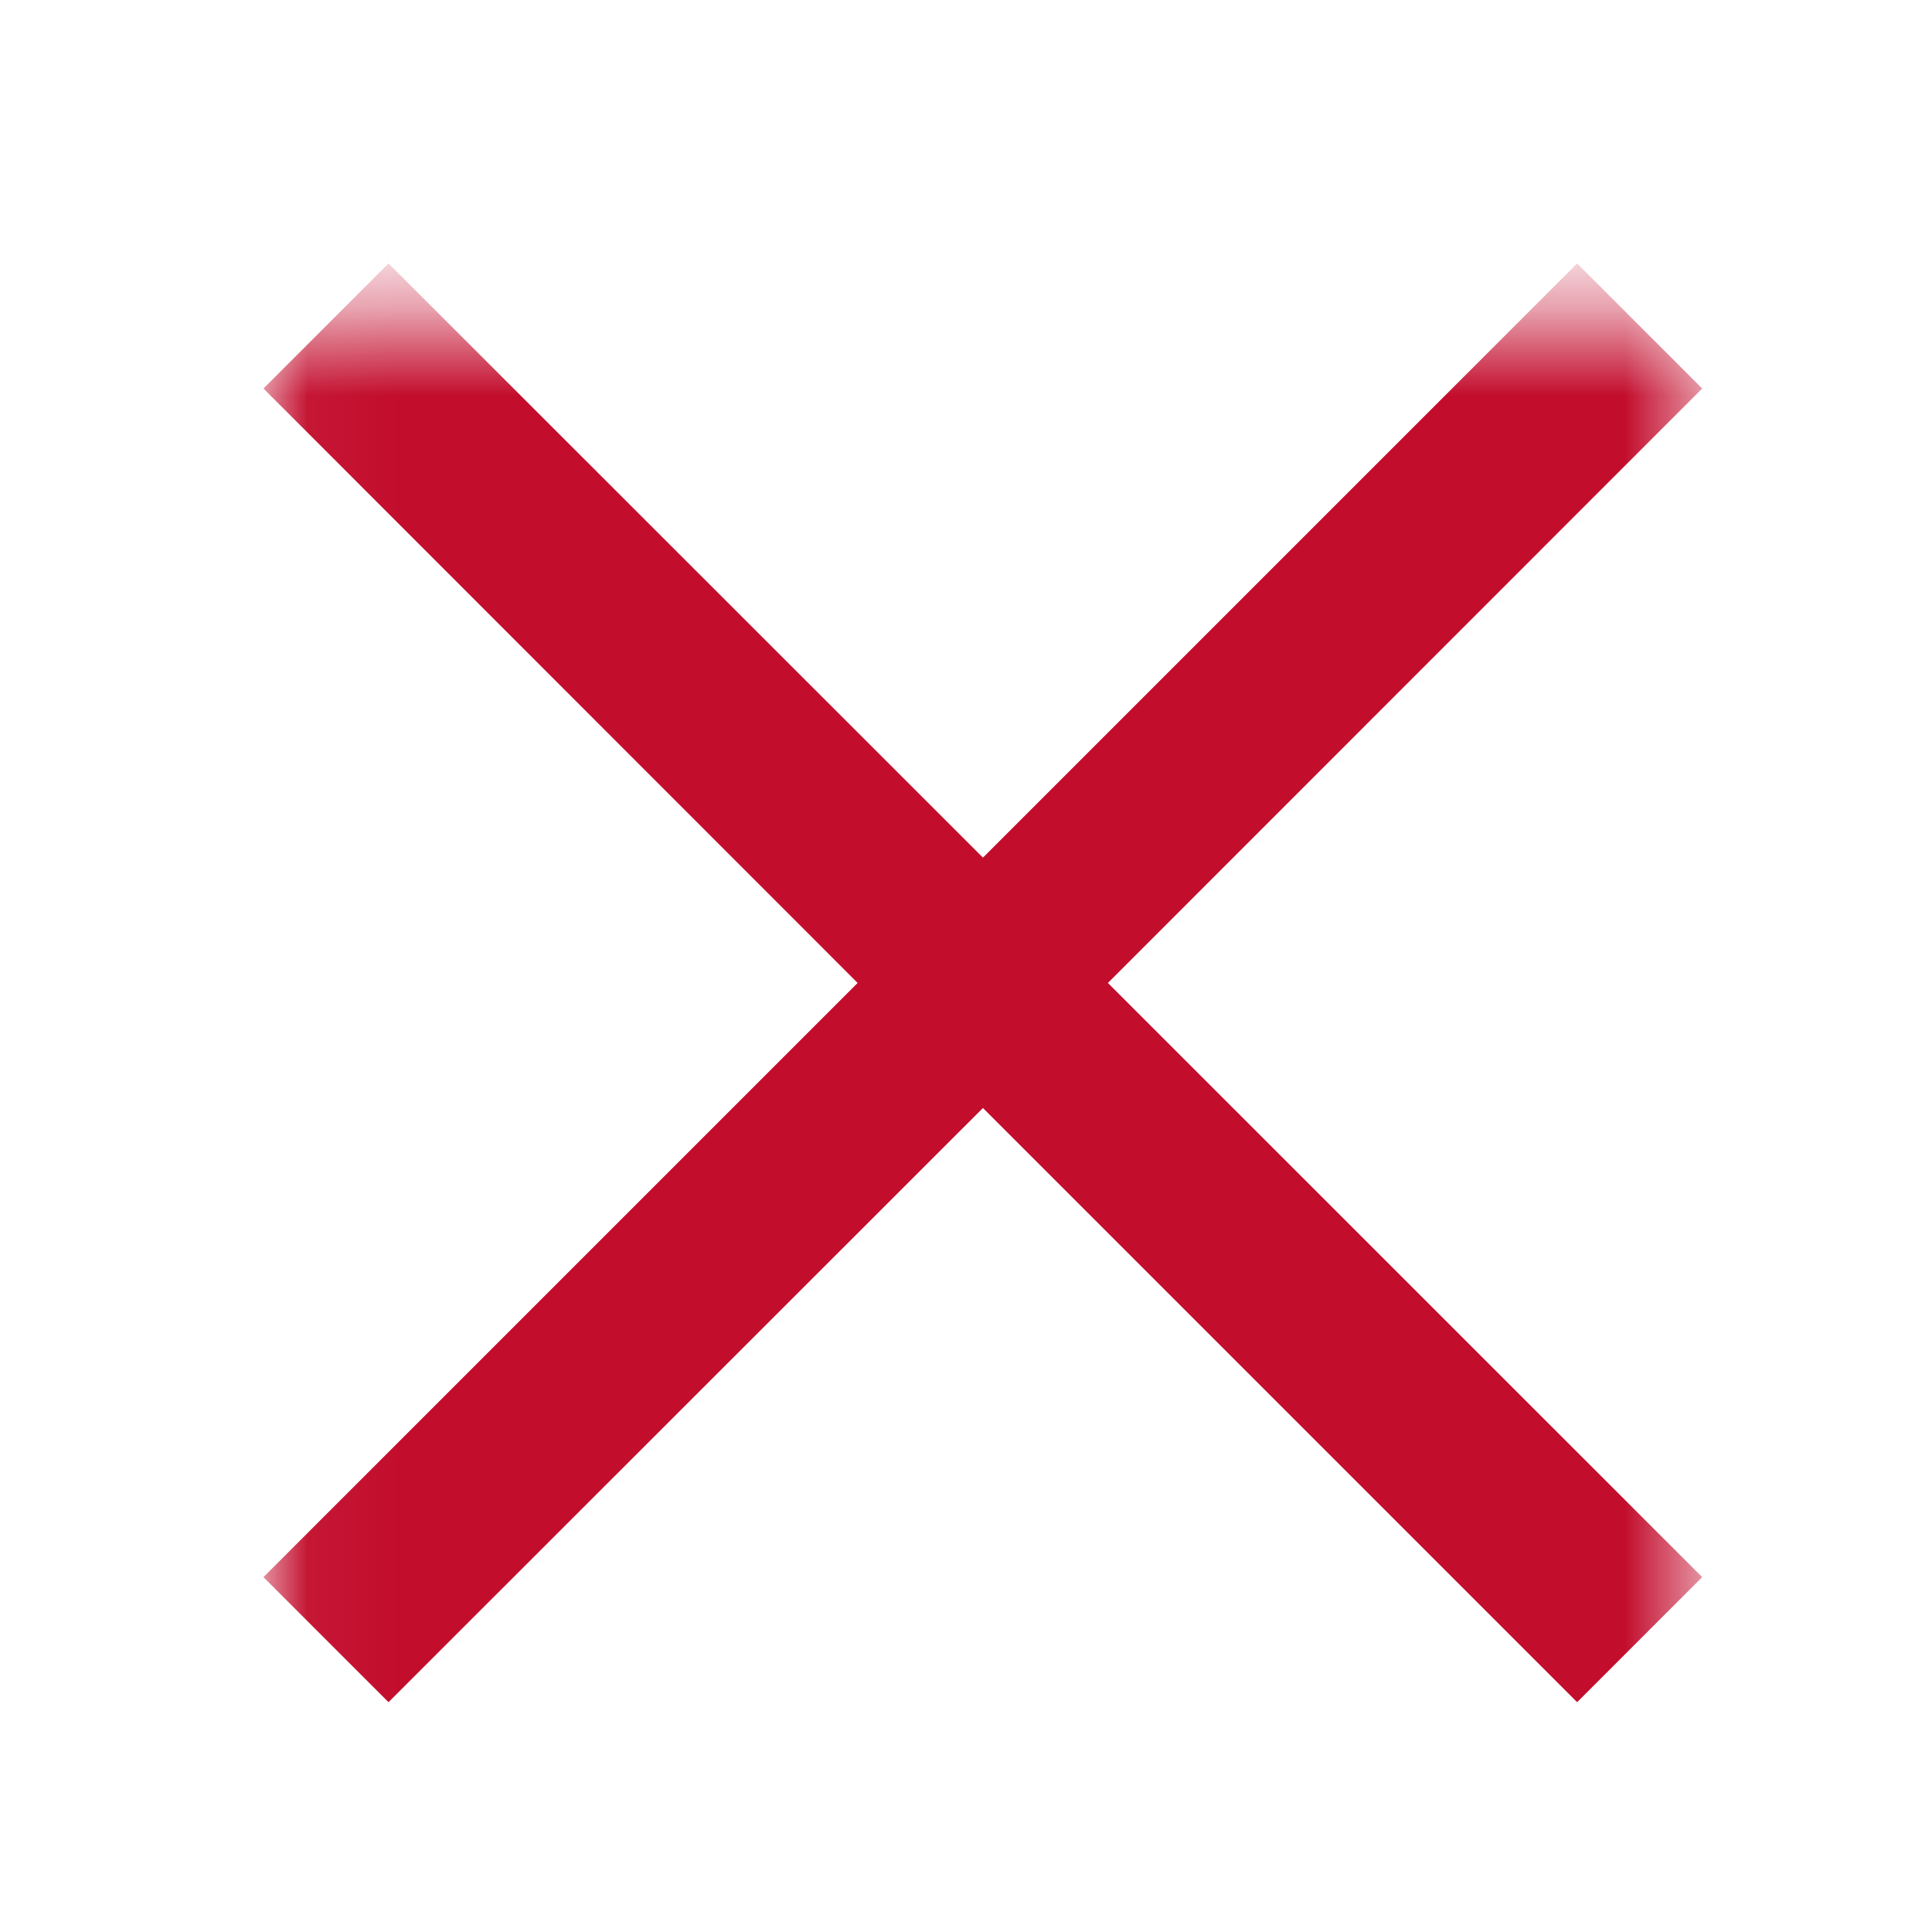 <svg height="22" viewBox="0 0 22 22" width="22" xmlns="http://www.w3.org/2000/svg" xmlns:xlink="http://www.w3.org/1999/xlink"><mask id="a" fill="#fff"><path d="m.038.616v16.383h16.345v-16.383z" fill="#fff" fill-rule="evenodd"/></mask><path d="m16.383 1.424-1.424-1.424-6.766 6.766-6.769-6.766-1.424 1.424 6.766 6.769-6.766 6.766 1.424 1.424 6.769-6.766 6.766 6.766 1.424-1.424-6.767-6.766z" fill="#c30d2d" fill-rule="evenodd" mask="url(#a)" transform="translate(3 3)"/></svg>